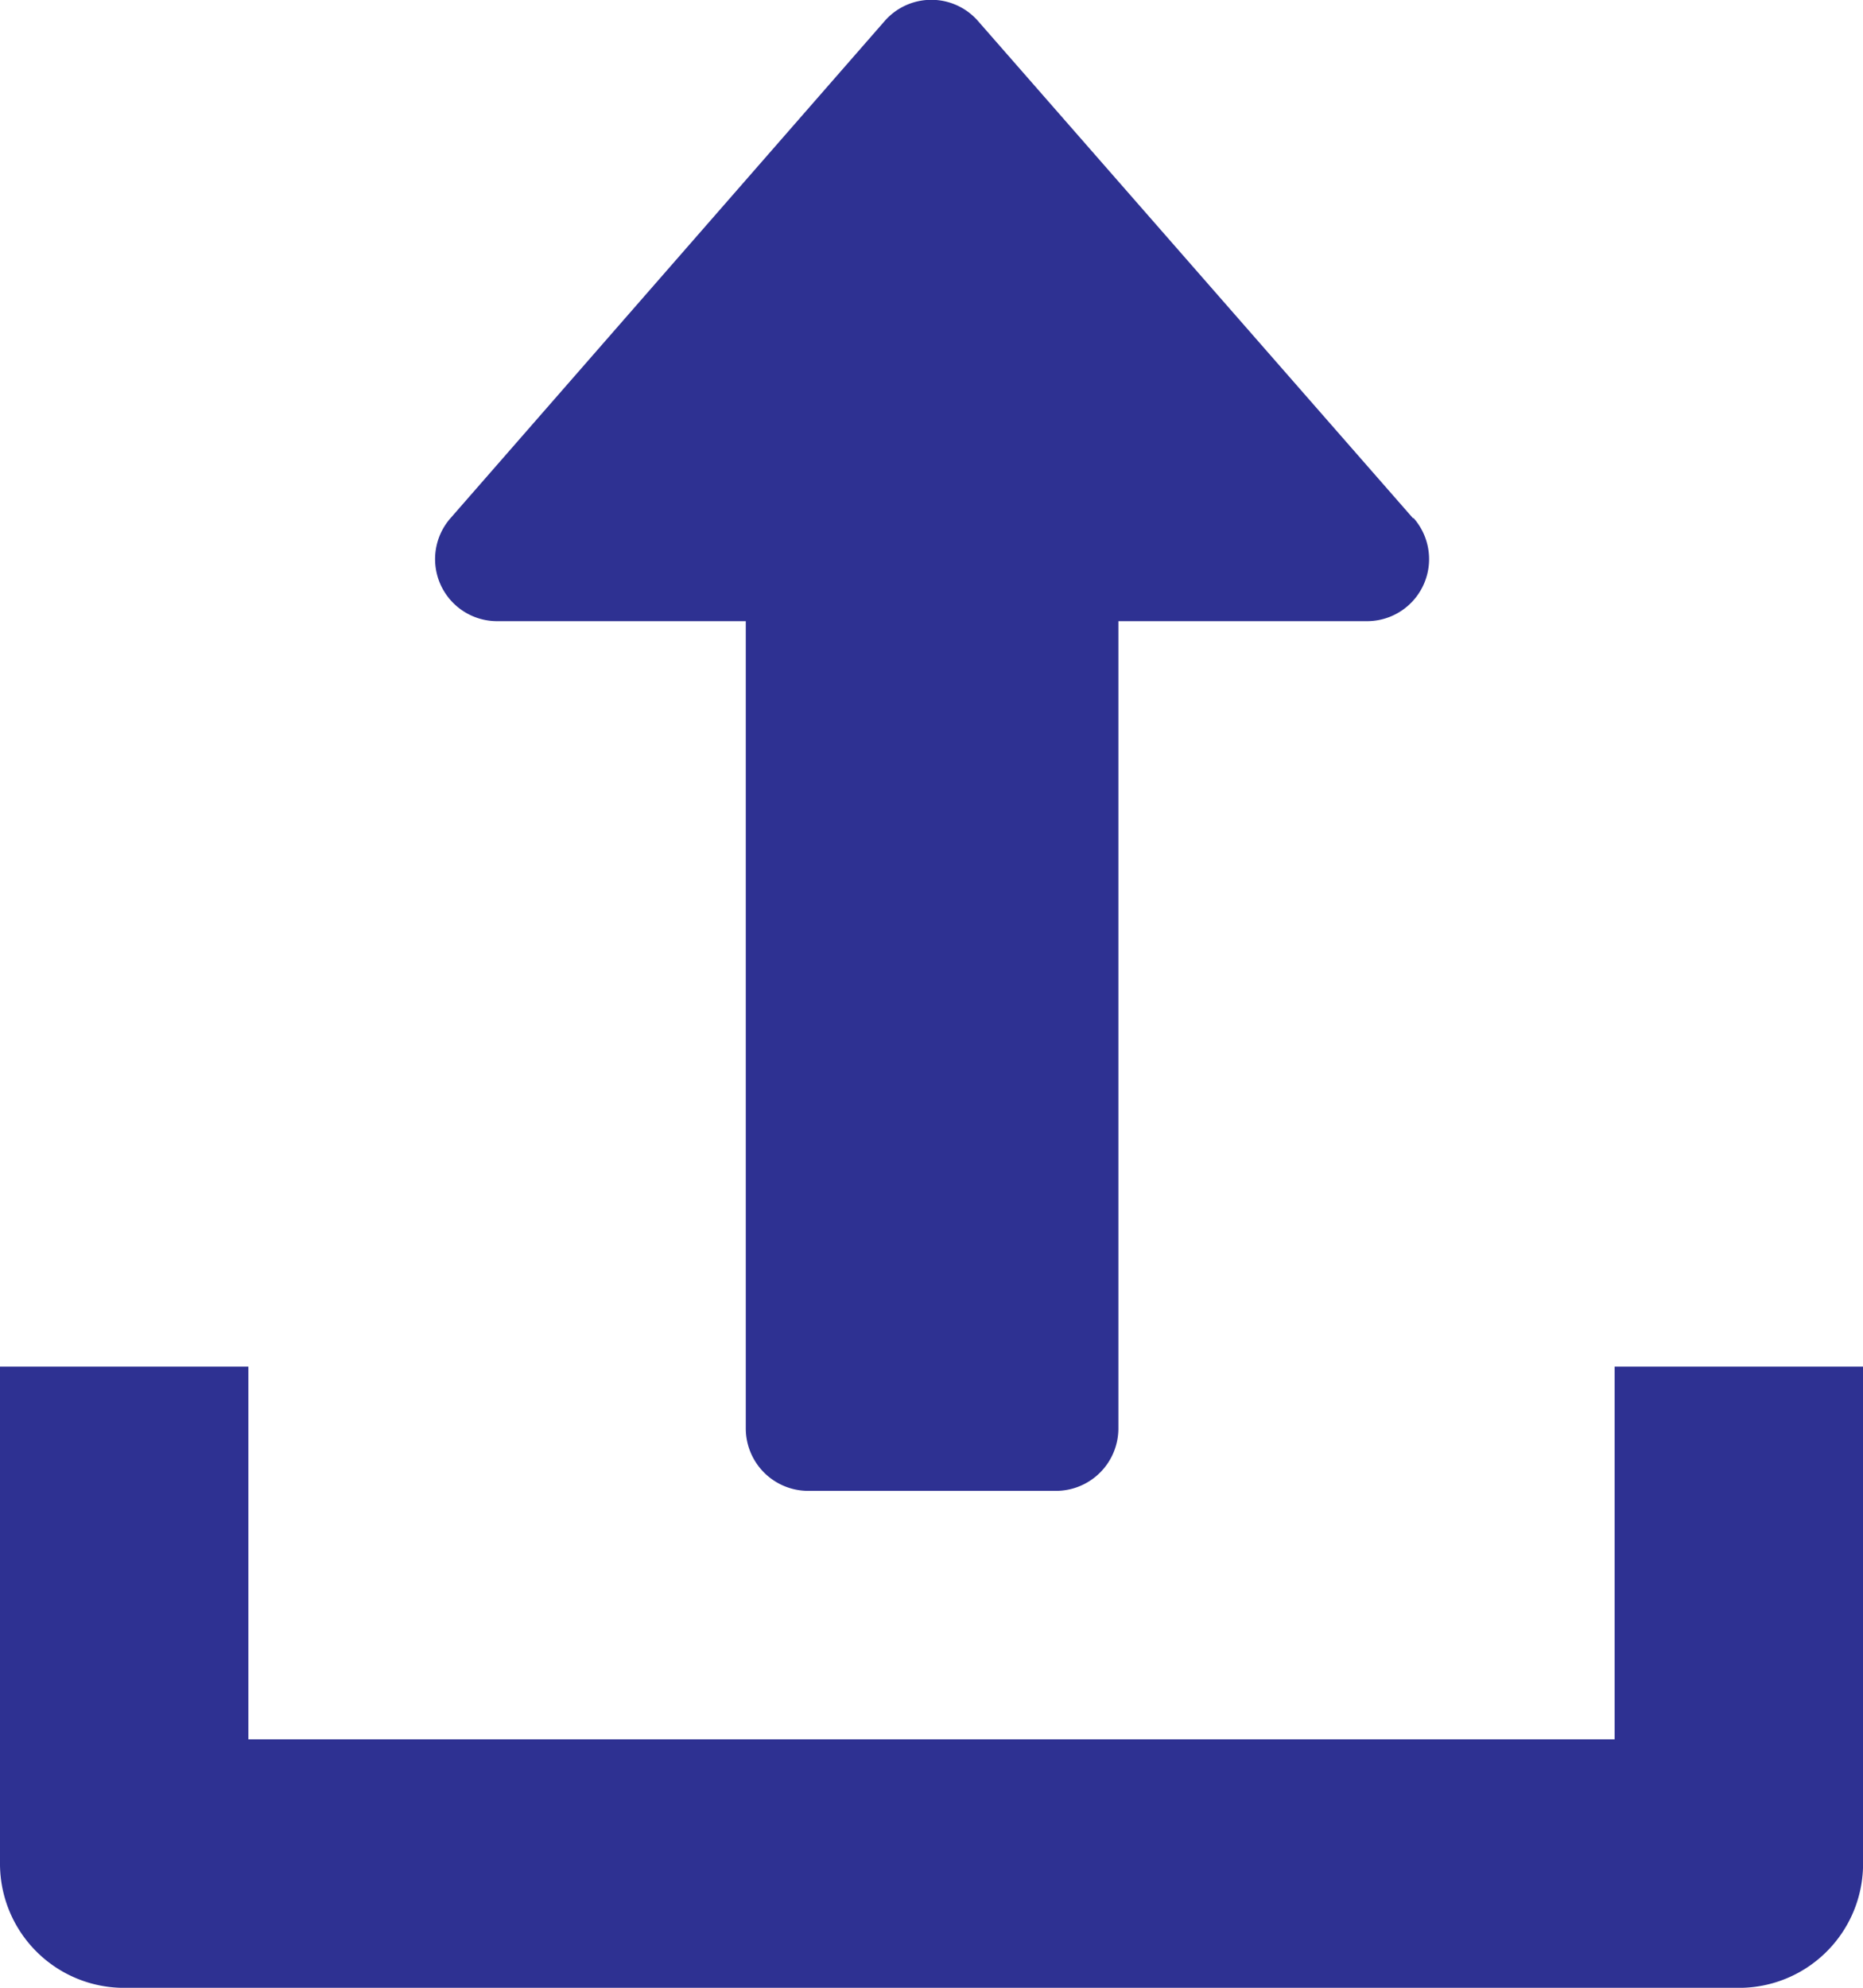<svg xmlns="http://www.w3.org/2000/svg" width="23.844" height="25.434" viewBox="0 0 23.844 25.434">
    <defs>
        <style>
            .prefix__cls-1{fill:#2e3192}
        </style>
    </defs>
    <g id="prefix__upload_3_" data-name="upload (3)" transform="translate(-16)">
        <g id="prefix__Group_3649" data-name="Group 3649" transform="translate(21.564)">
            <g id="prefix__Group_3648" data-name="Group 3648">
                <path id="prefix__Path_2144" d="M140.518 6.63L134.954.272a.793.793 0 0 0-1.2 0L128.2 6.63a.794.794 0 0 0 .6 1.318h3.179v10.333a.8.8 0 0 0 .795.795h3.179a.8.8 0 0 0 .795-.795V7.948h3.179a.794.794 0 0 0 .6-1.318z" class="prefix__cls-1" data-name="Path 2144" transform="translate(-127.998)"/>
            </g>
        </g>
        <g id="prefix__Group_3651" data-name="Group 3651" transform="translate(16 17.486)">
            <g id="prefix__Group_3650" data-name="Group 3650">
                <path id="prefix__Path_2145" d="M36.665 352v4.769H19.179V352H16v6.359a1.589 1.589 0 0 0 1.59 1.59h20.665a1.588 1.588 0 0 0 1.59-1.59V352z" class="prefix__cls-1" data-name="Path 2145" transform="translate(-16 -352)"/>
            </g>
        </g>
    </g>
</svg>
